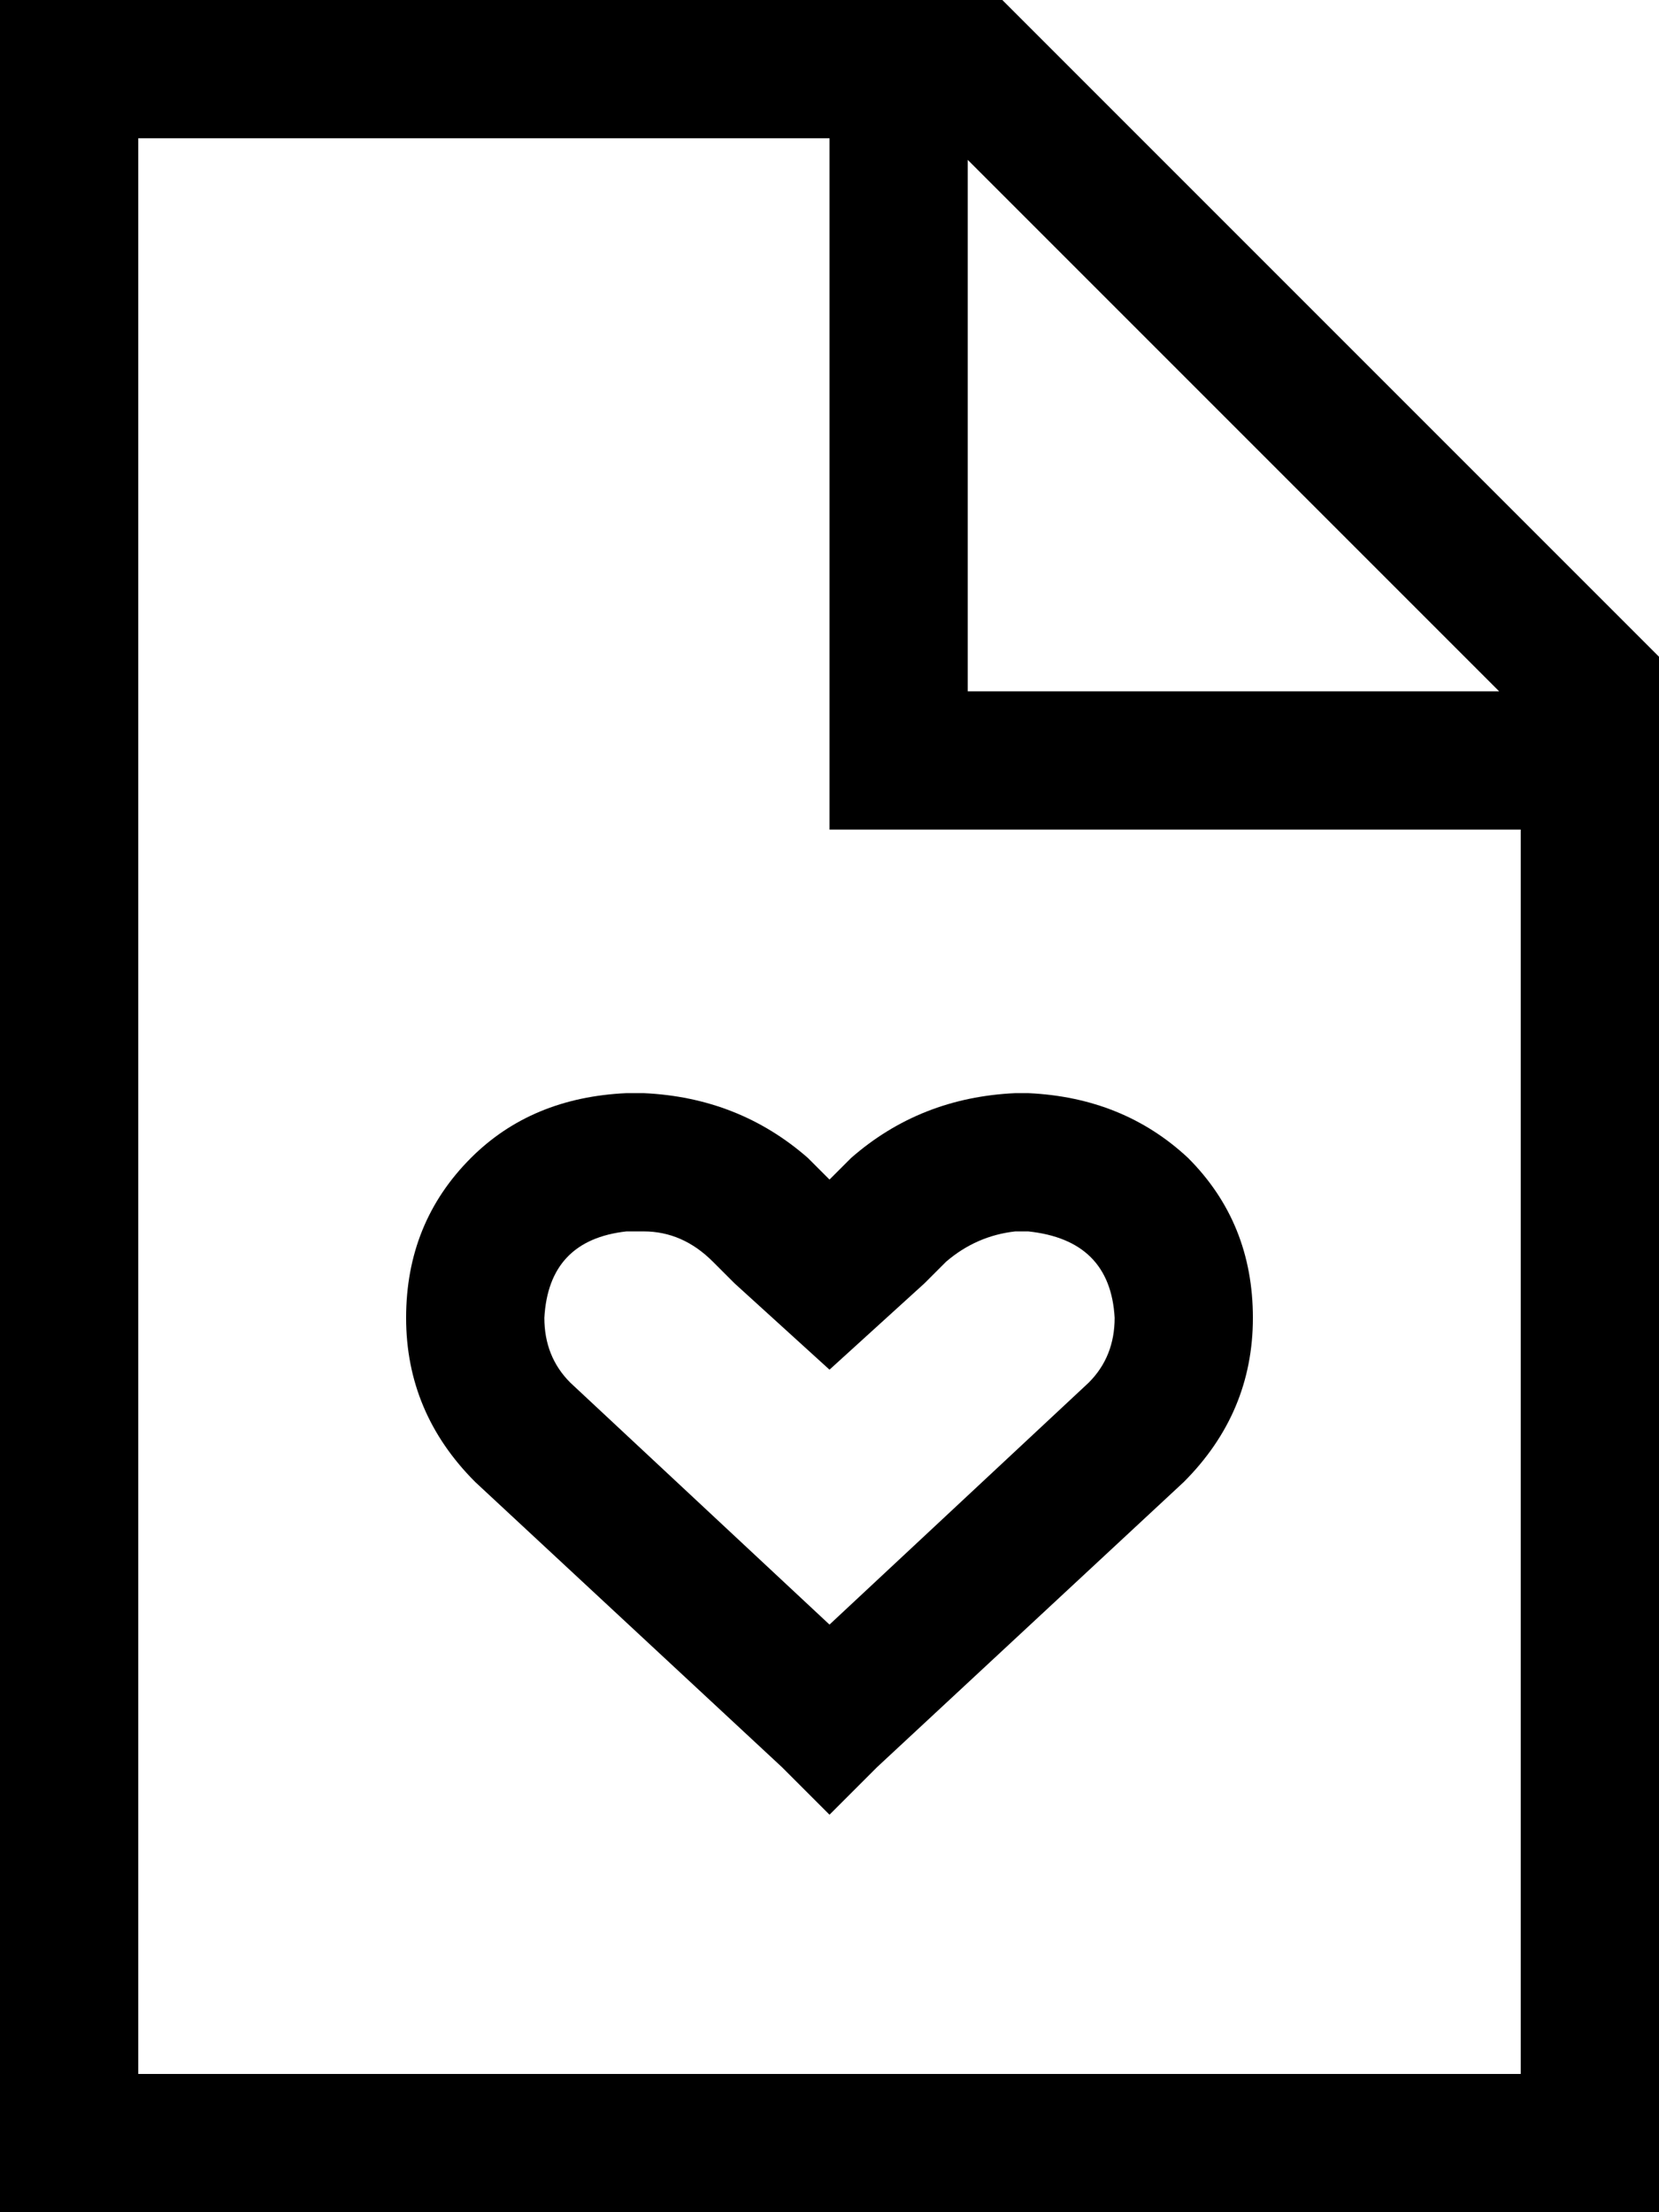 <svg xmlns="http://www.w3.org/2000/svg" viewBox="0 0 384 512">
  <path d="M 352 480 L 32 480 L 352 480 L 32 480 L 32 32 L 32 32 L 192 32 L 192 32 L 192 176 L 192 176 L 192 192 L 192 192 L 208 192 L 352 192 L 352 480 L 352 480 Z M 224 37 L 347 160 L 224 37 L 347 160 L 224 160 L 224 160 L 224 37 L 224 37 Z M 232 0 L 32 0 L 232 0 L 0 0 L 0 32 L 0 32 L 0 480 L 0 480 L 0 512 L 0 512 L 32 512 L 384 512 L 384 480 L 384 480 L 384 152 L 384 152 L 232 0 L 232 0 Z M 170 297 L 192 317 L 170 297 L 192 317 L 214 297 L 214 297 L 219 292 L 219 292 Q 226 286 235 285 L 238 285 L 238 285 Q 257 287 258 305 Q 258 314 252 320 L 192 376 L 192 376 L 132 320 L 132 320 Q 126 314 126 305 Q 127 287 145 285 L 149 285 L 149 285 Q 158 285 165 292 L 170 297 L 170 297 Z M 94 305 Q 94 327 110 343 L 181 409 L 181 409 L 192 420 L 192 420 L 203 409 L 203 409 L 274 343 L 274 343 Q 290 327 290 305 Q 290 283 275 268 Q 260 254 238 253 L 235 253 L 235 253 Q 213 254 197 268 L 192 273 L 192 273 L 187 268 L 187 268 Q 171 254 149 253 L 145 253 L 145 253 Q 123 254 109 268 Q 94 283 94 305 L 94 305 Z" />
</svg>